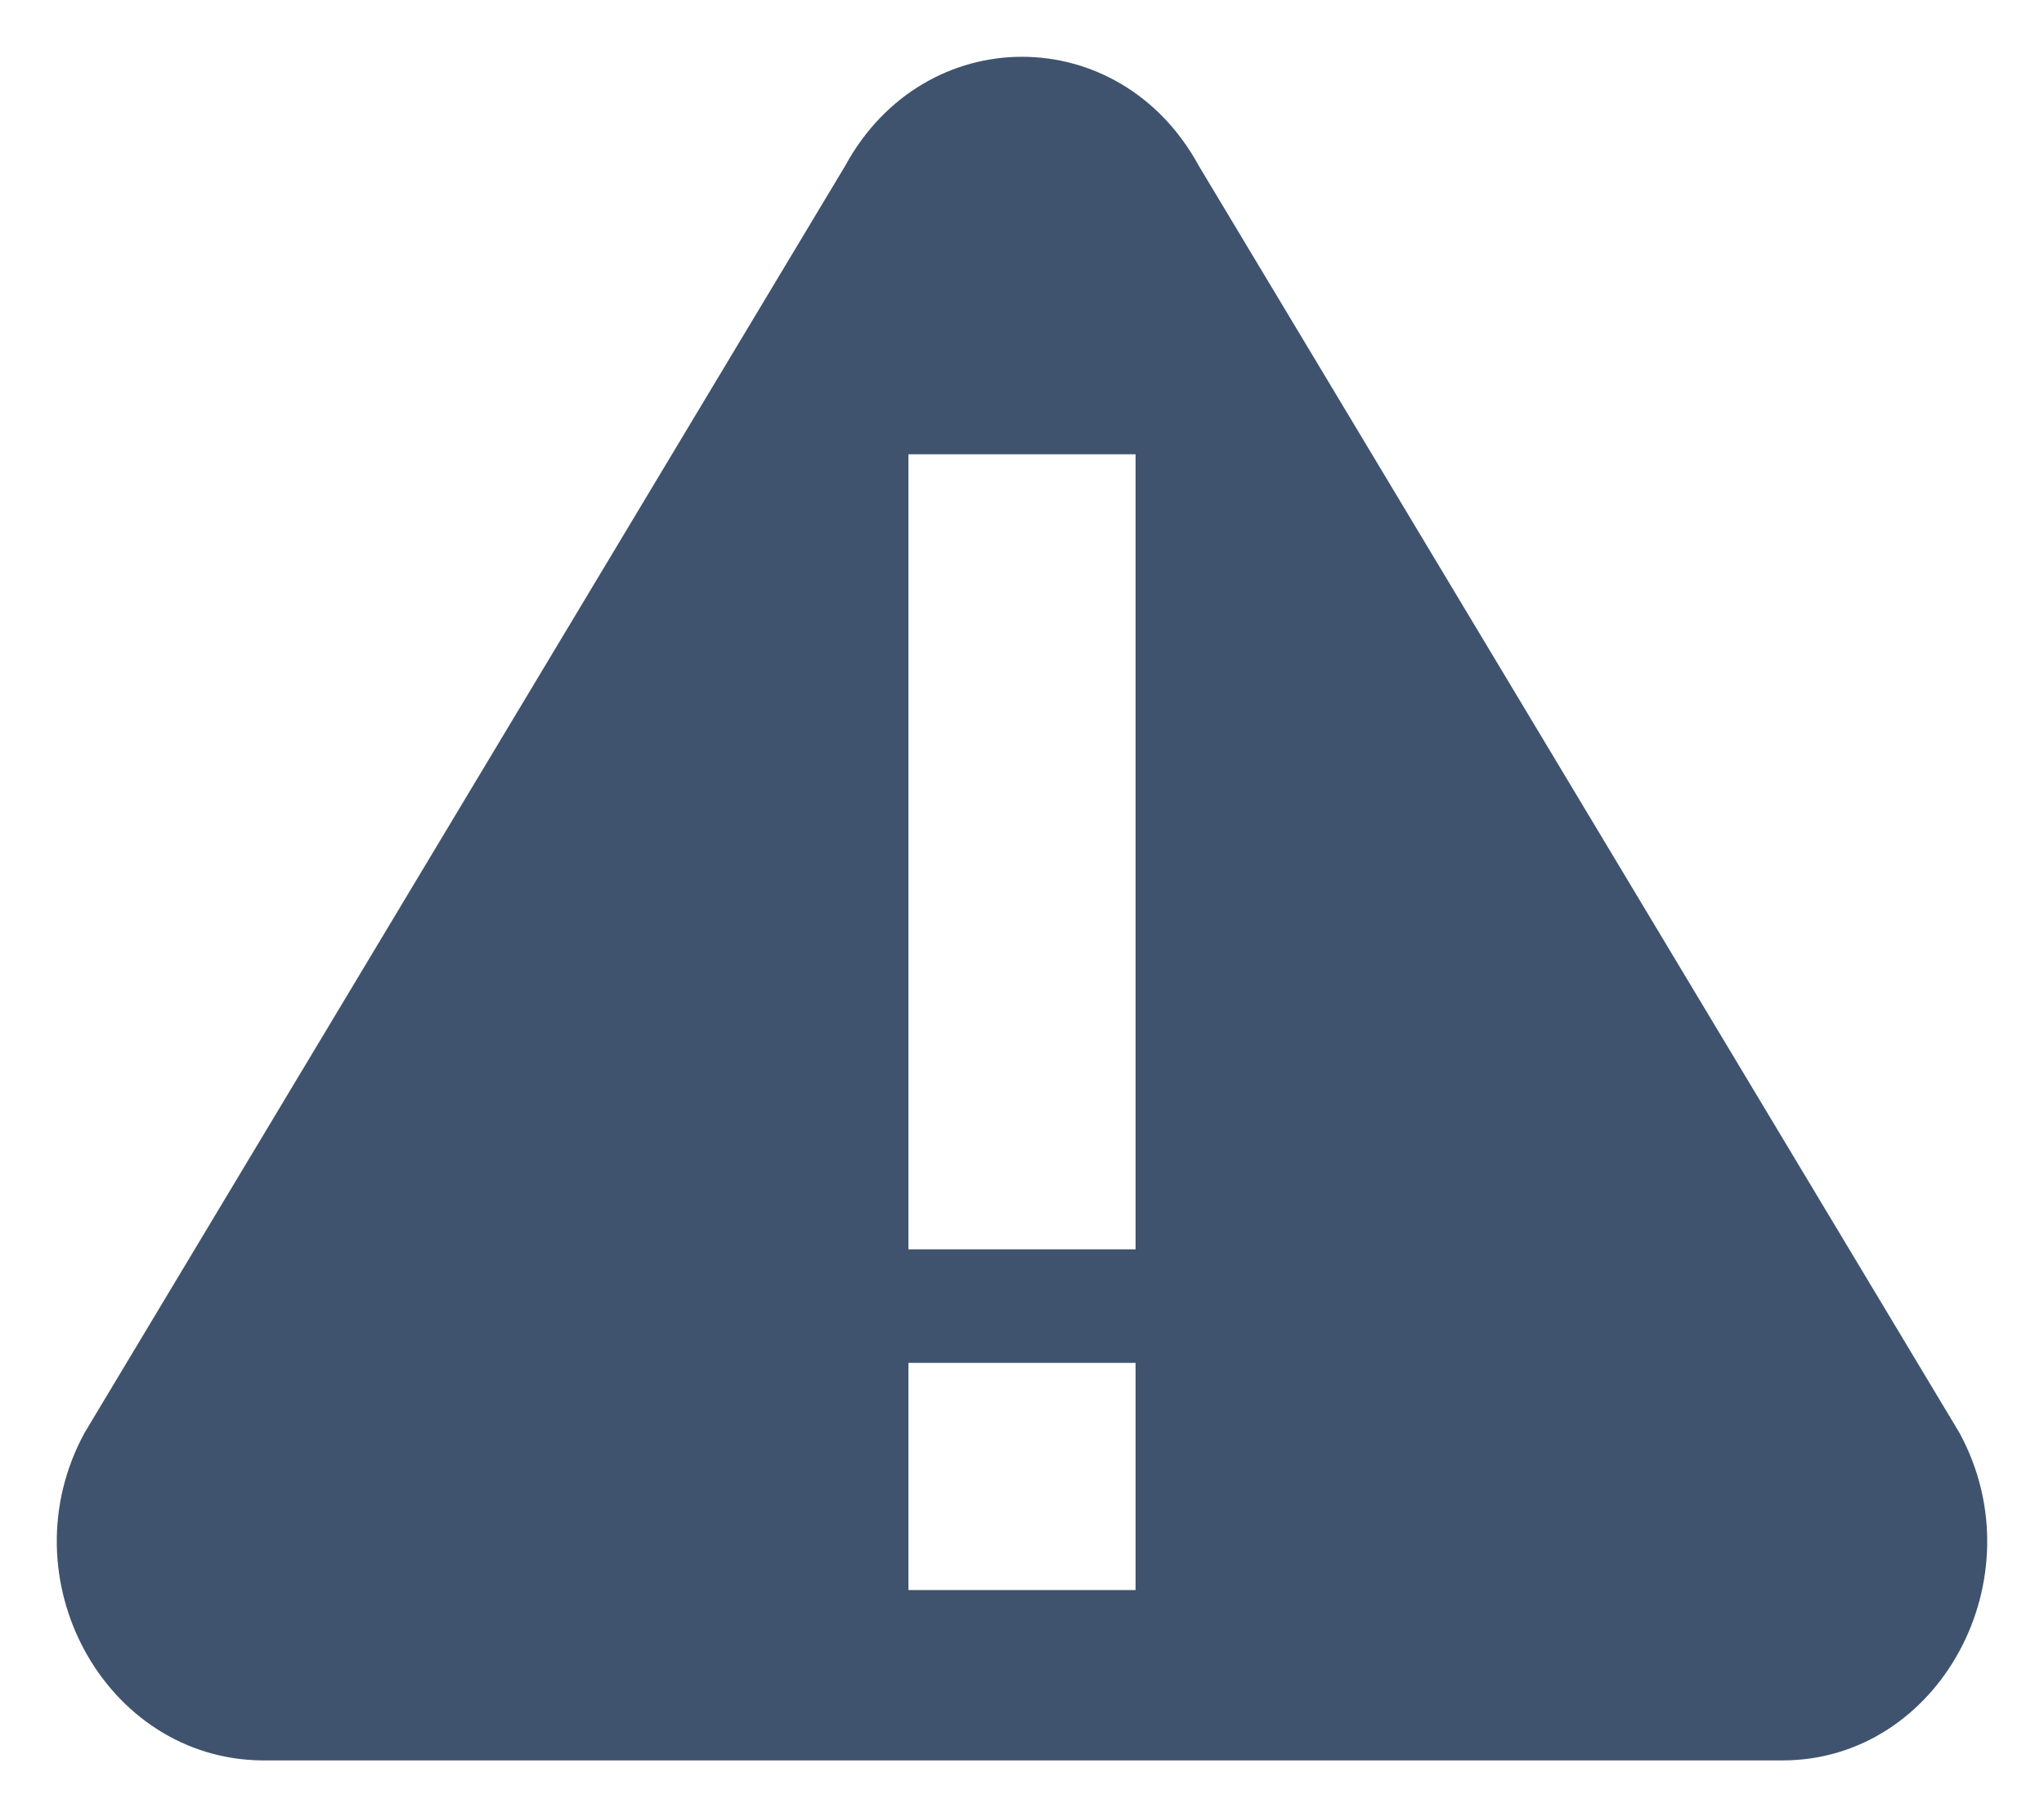 <?xml version="1.0" encoding="UTF-8"?>
<svg width="18px" height="16px" viewBox="0 0 18 16" version="1.1" xmlns="http://www.w3.org/2000/svg" xmlns:xlink="http://www.w3.org/1999/xlink">
    <!-- Generator: Sketch 46.2 (44496) - http://www.bohemiancoding.com/sketch -->
    <title>icon_popup_notice</title>
    <desc>Created with Sketch.</desc>
    <defs></defs>
    <g id="样式整理概览" stroke="none" stroke-width="1" fill="none" fill-rule="evenodd">
        <g id="组件2-图标-弹出消息框" transform="translate(-684, -326)" fill-rule="nonzero" fill="#3F536E">
            <g id="图标2" transform="translate(100, 226)">
                <g id="彩色图标" transform="translate(30, 92)">
                    <g id="彩" transform="translate(83, 0)">
                        <g id="弹出图标/icon_popup_notice" transform="translate(471, 7)">
                            <g id="icon_popup_notice">
                                <path d="M0.745,13.615 L7.443,2.46 C8.14,1.18 9.86,1.18 10.557,2.46 L17.255,13.615 C17.952,14.895 17.077,16.5 15.698,16.5 L2.302,16.5 C0.923,16.483 0.048,14.896 0.745,13.615 Z M8,5 L8,12 L10,12 L10,5 L8,5 Z M8,13 L8,15 L10,15 L10,13 L8,13 Z" id="Combined-Shape"></path>
                            </g>
                        </g>
                    </g>
                </g>
            </g>
        </g>
    </g>
</svg>